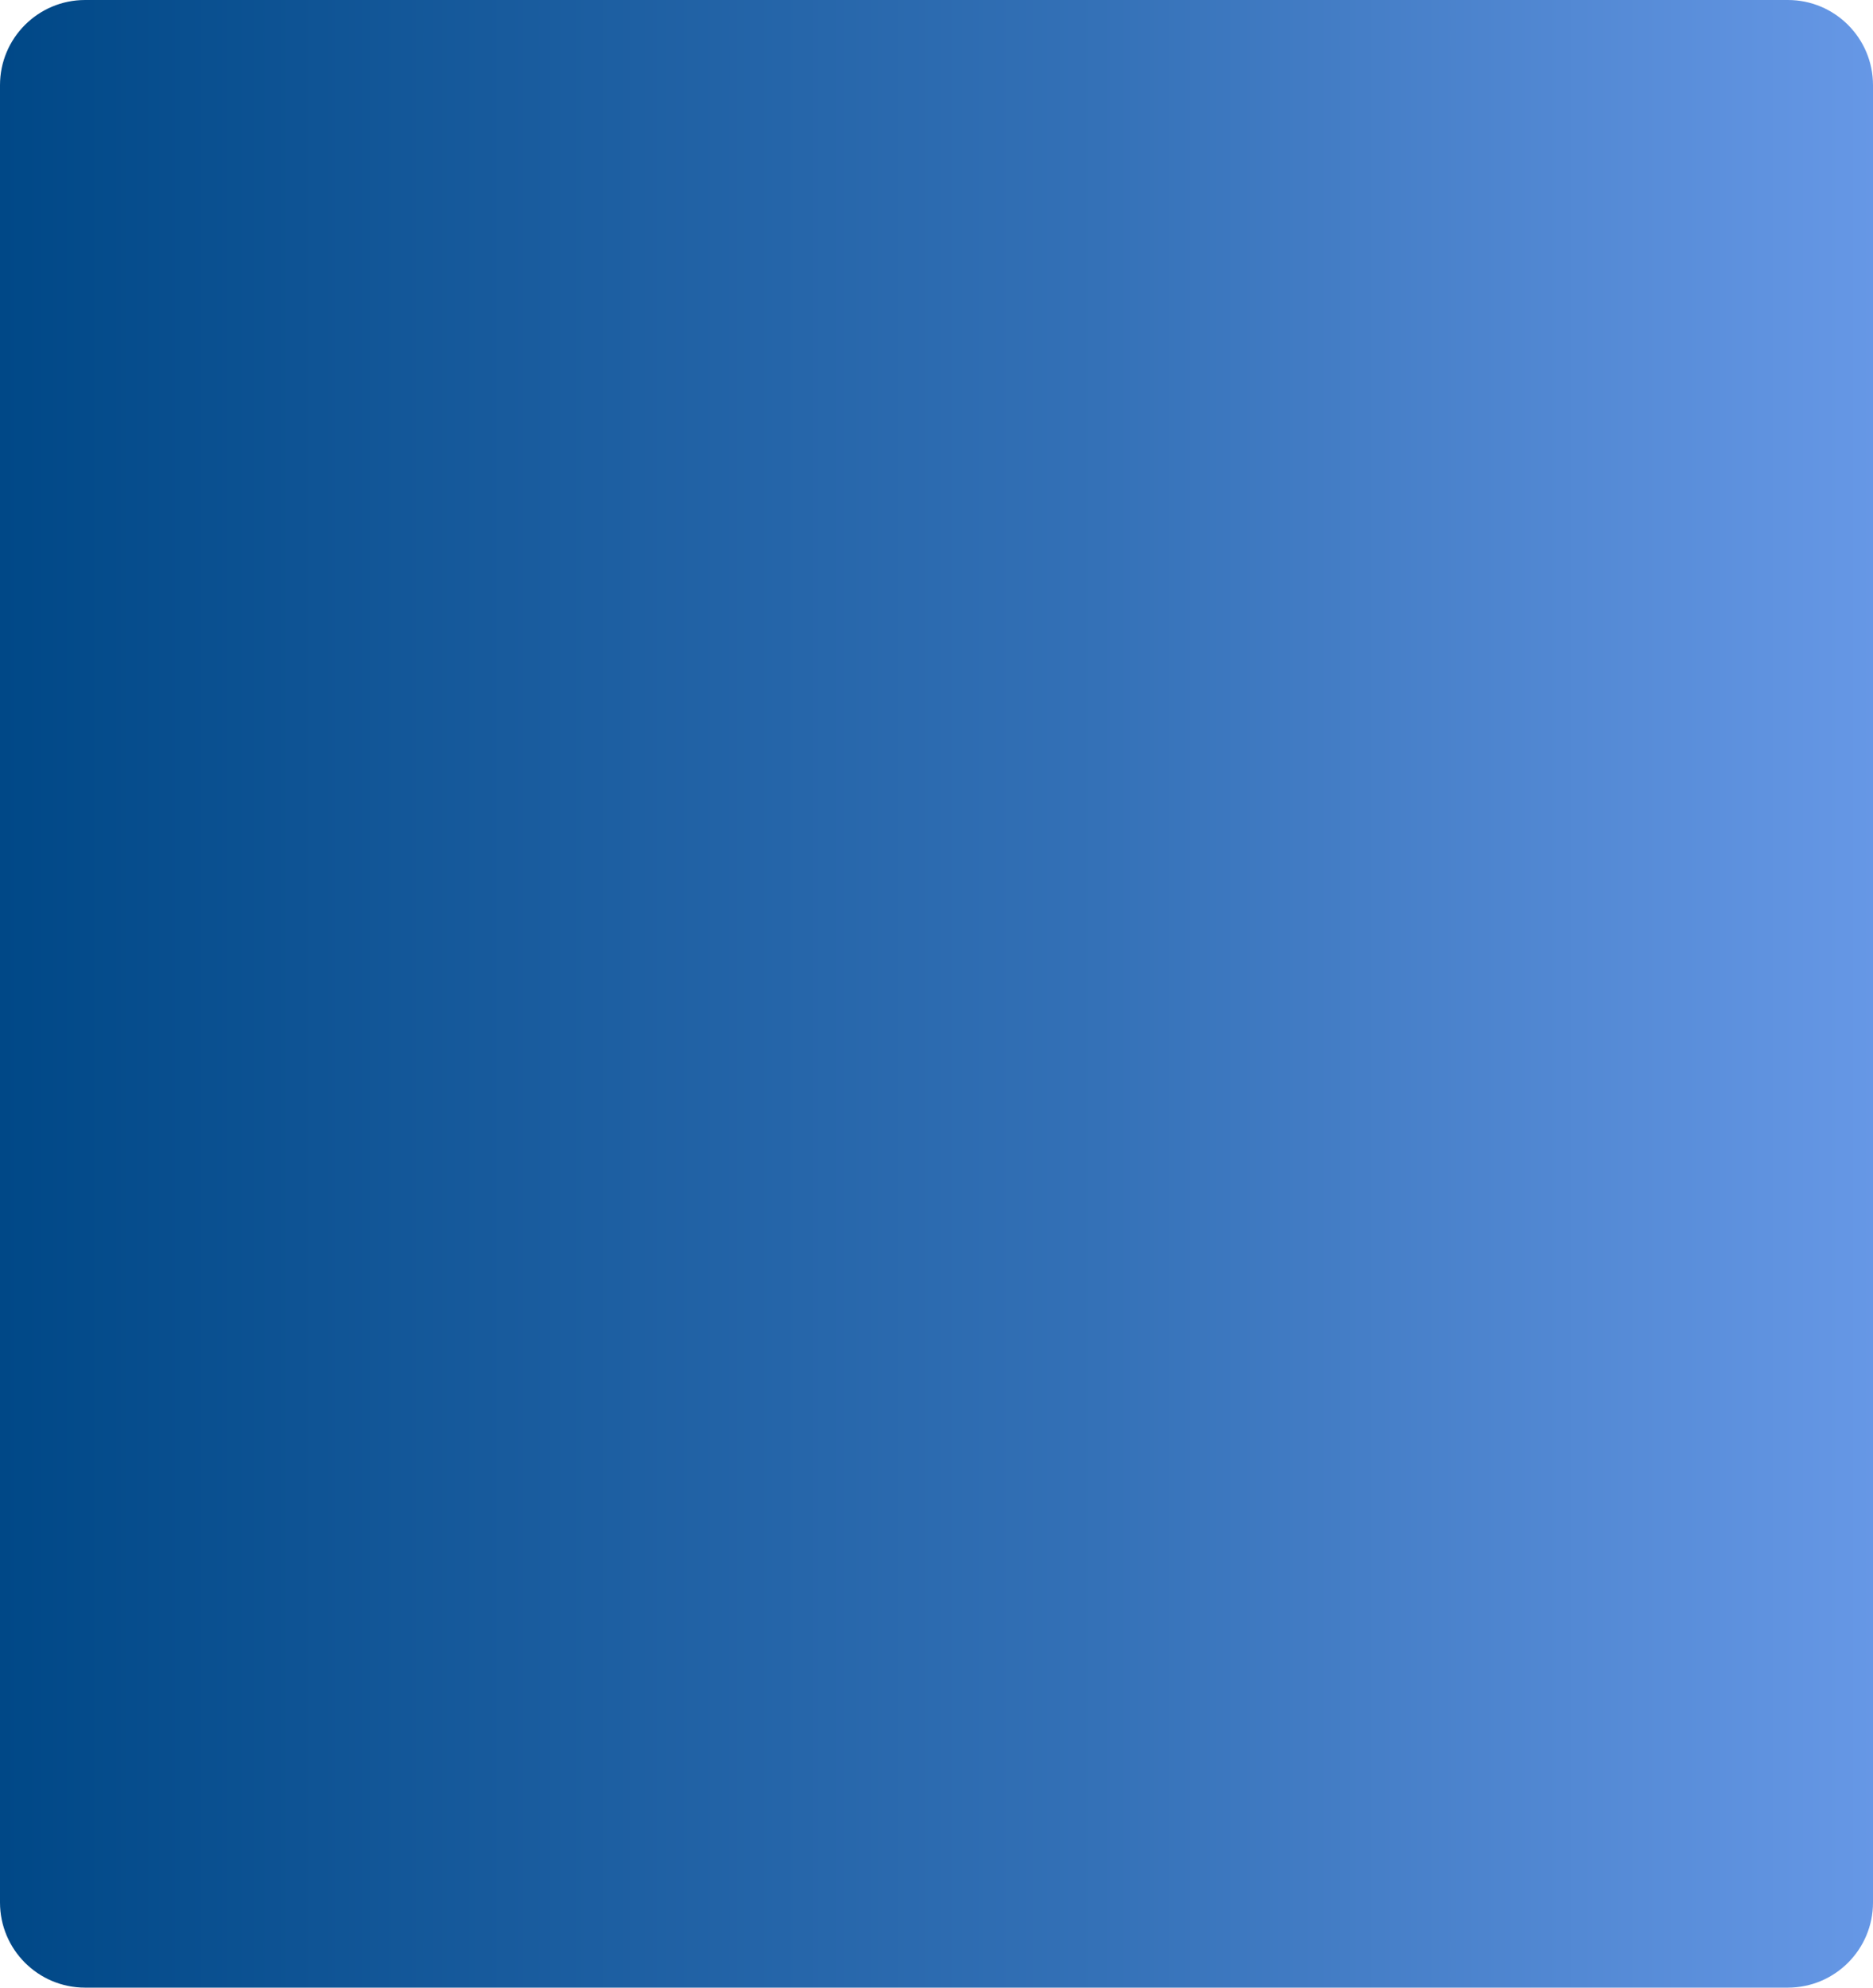 <svg width="132" height="140" viewBox="0 0 132 140" fill="none" xmlns="http://www.w3.org/2000/svg">
<path d="M0 134C0 137.314 2.686 140 6 140H126C129.314 140 132 137.314 132 134V6C132 2.686 129.314 0 126 0H6C2.686 0 0 2.686 0 6V134Z" fill="url(#paint0_linear_447_87)"/>
<defs>
<linearGradient id="paint0_linear_447_87" x1="0" y1="140" x2="144" y2="140" gradientUnits="userSpaceOnUse">
<stop stop-color="#004887"/>
<stop offset="0.538" stop-color="#3471B7"/>
<stop offset="1" stop-color="#71A0F0"/>
</linearGradient>
</defs>
</svg>
